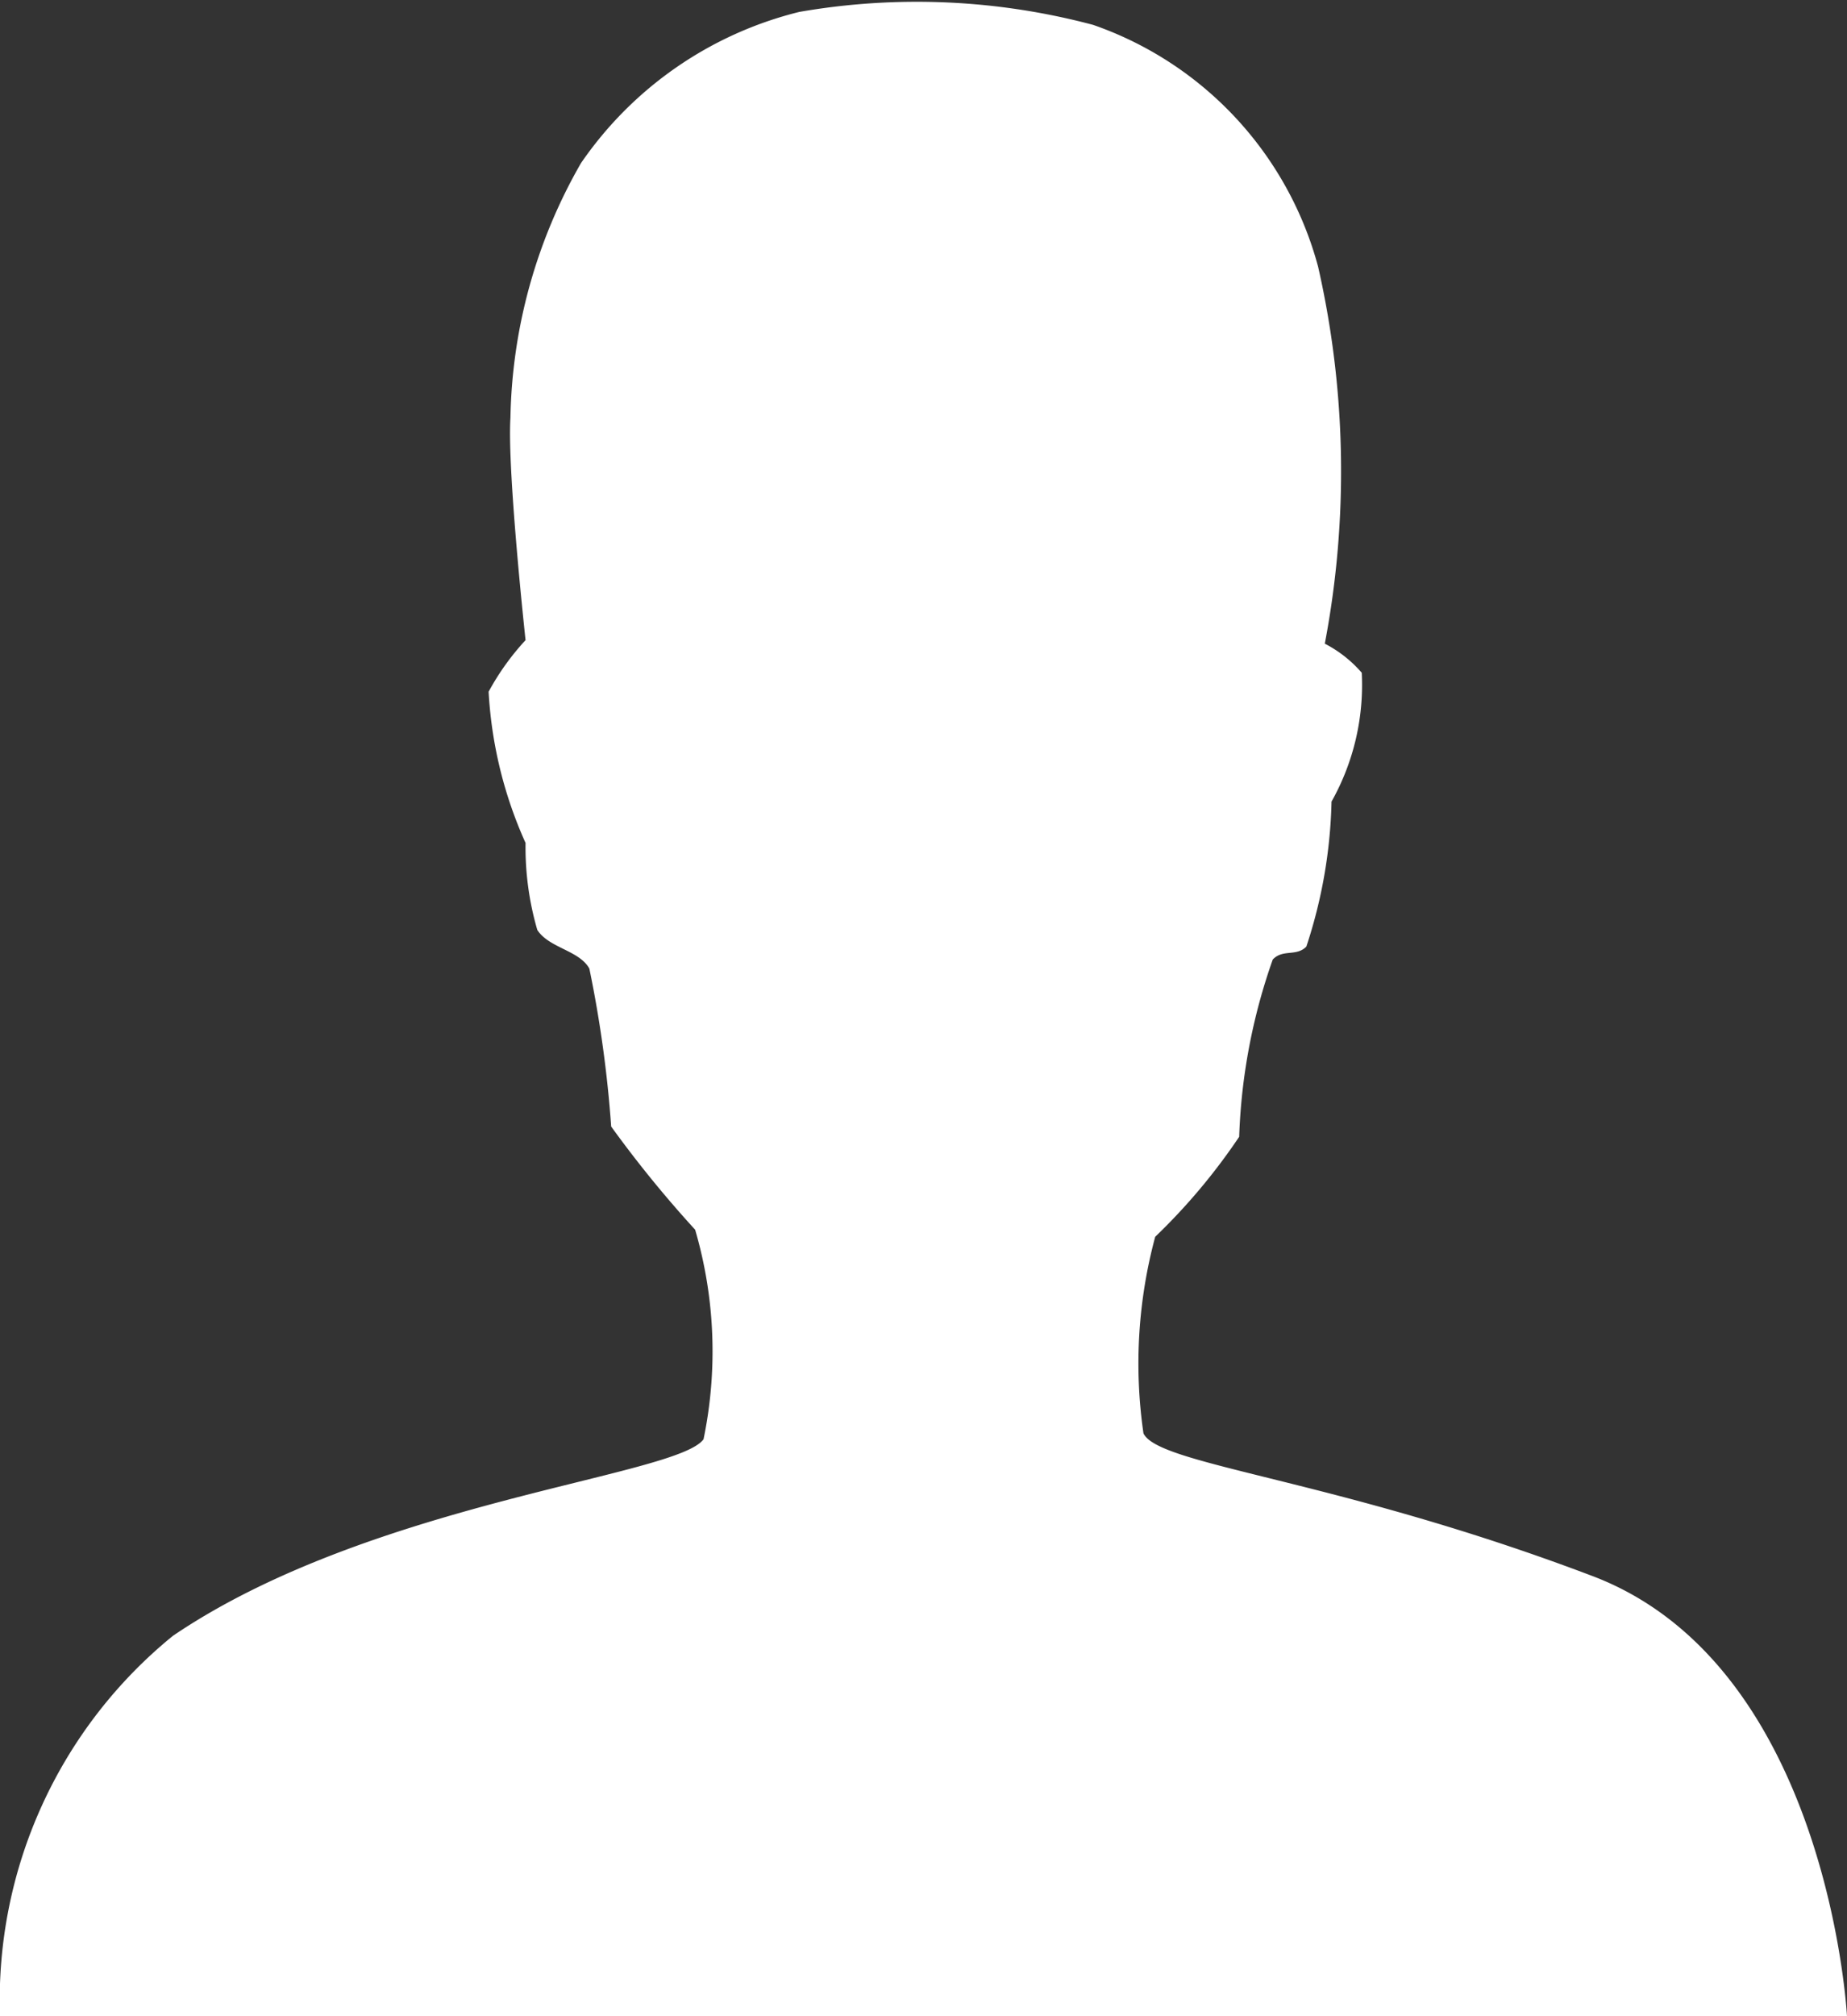 <svg xmlns="http://www.w3.org/2000/svg" width="11" height="12" viewBox="0 0 11 12">
  <rect x="0" y="0" width="11" height="12" fill="#333333" stroke="none"/>
  <defs>
    <style>
      .cls-1 {
        fill: #fff;
        fill-rule: evenodd;
      }
    </style>
  </defs>
  <path id="login" class="cls-1" d="M1500,74h-11a2.794,2.794,0,0,1,1.03-2.264c1.18-.8,3-0.947,3.16-1.17a2.579,2.579,0,0,0-.05-1.247,6.9,6.9,0,0,1-.5-0.614,7.134,7.134,0,0,0-.13-0.94c-0.06-.109-0.24-0.122-0.31-0.23a1.759,1.759,0,0,1-.07-0.518,2.522,2.522,0,0,1-.22-0.9,1.512,1.512,0,0,1,.22-0.307s-0.11-1.009-.09-1.324a3.147,3.147,0,0,1,.42-1.515,2.223,2.223,0,0,1,1.3-.9,4.084,4.084,0,0,1,1.75.077,2.1,2.1,0,0,1,1.34,1.439,5.483,5.483,0,0,1,.04,2.244,0.739,0.739,0,0,1,.22.173,1.416,1.416,0,0,1-.18.767,2.94,2.94,0,0,1-.15.863c-0.06.061-.14,0.013-0.2,0.077a3.516,3.516,0,0,0-.2,1.055,3.631,3.631,0,0,1-.5.595,2.894,2.894,0,0,0-.07,1.17c0.09,0.191,1.14.269,2.66,0.844C1499.89,71.9,1500,74,1500,74Z" transform="translate(-1489 -62)"/>
</svg>
